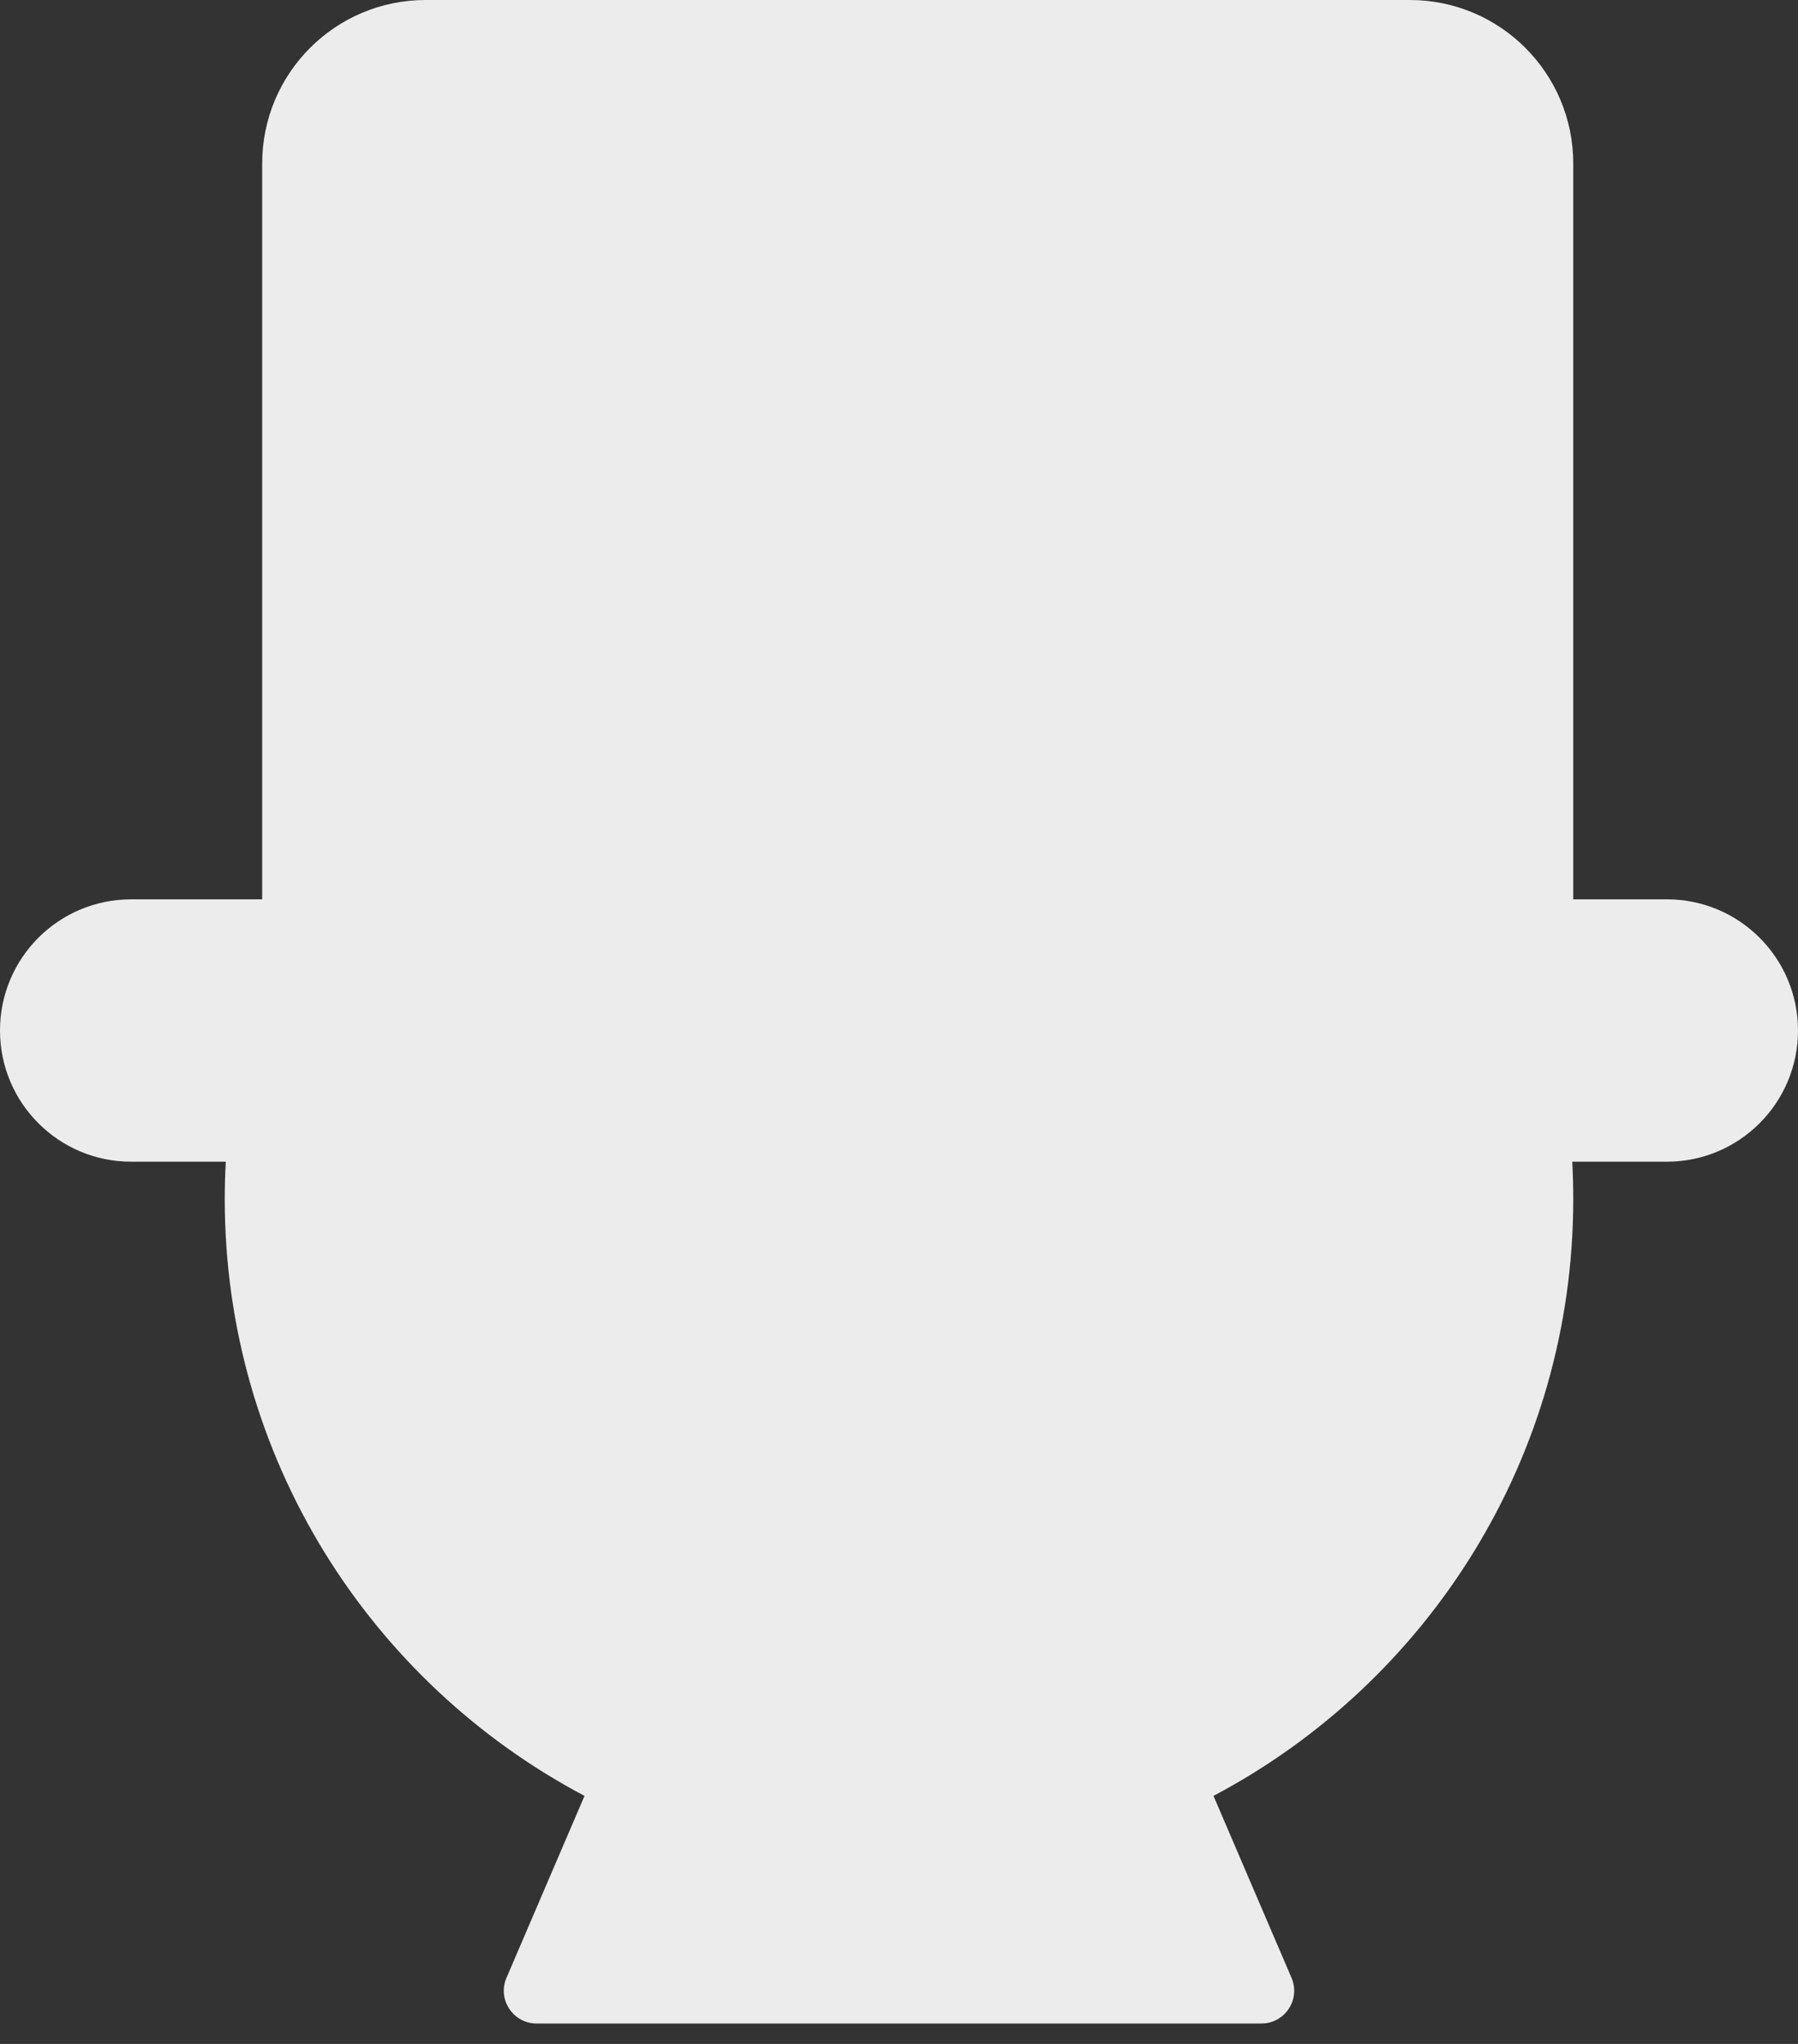 <svg width="22" height="25" viewBox="0 0 22 25" fill="none" xmlns="http://www.w3.org/2000/svg">
<rect x="0" y="0" width="22" height="25" fill="#333333" stroke="none"/>
<path fill-rule="evenodd" clip-rule="evenodd" d="M5.208 0C4.104 0 3.208 0.895 3.208 2V11H3.608L3.607 11H1.604C0.718 11 0 11.718 0 12.604C0 13.49 0.718 14.209 1.604 14.209H2.763C2.754 14.36 2.75 14.513 2.75 14.667C2.75 17.833 4.534 20.583 7.152 21.966L6.197 24.192C6.084 24.456 6.278 24.75 6.565 24.75H15.435C15.722 24.75 15.916 24.456 15.803 24.192L14.848 21.966C17.466 20.583 19.25 17.833 19.25 14.667C19.25 14.513 19.246 14.36 19.238 14.209H20.396C21.282 14.209 22 13.49 22 12.604C22 11.718 21.282 11 20.396 11H18.392L18.392 11H19.25V2C19.25 0.895 18.355 0 17.25 0H5.208Z" fill="#ECECEC"/>
</svg>
